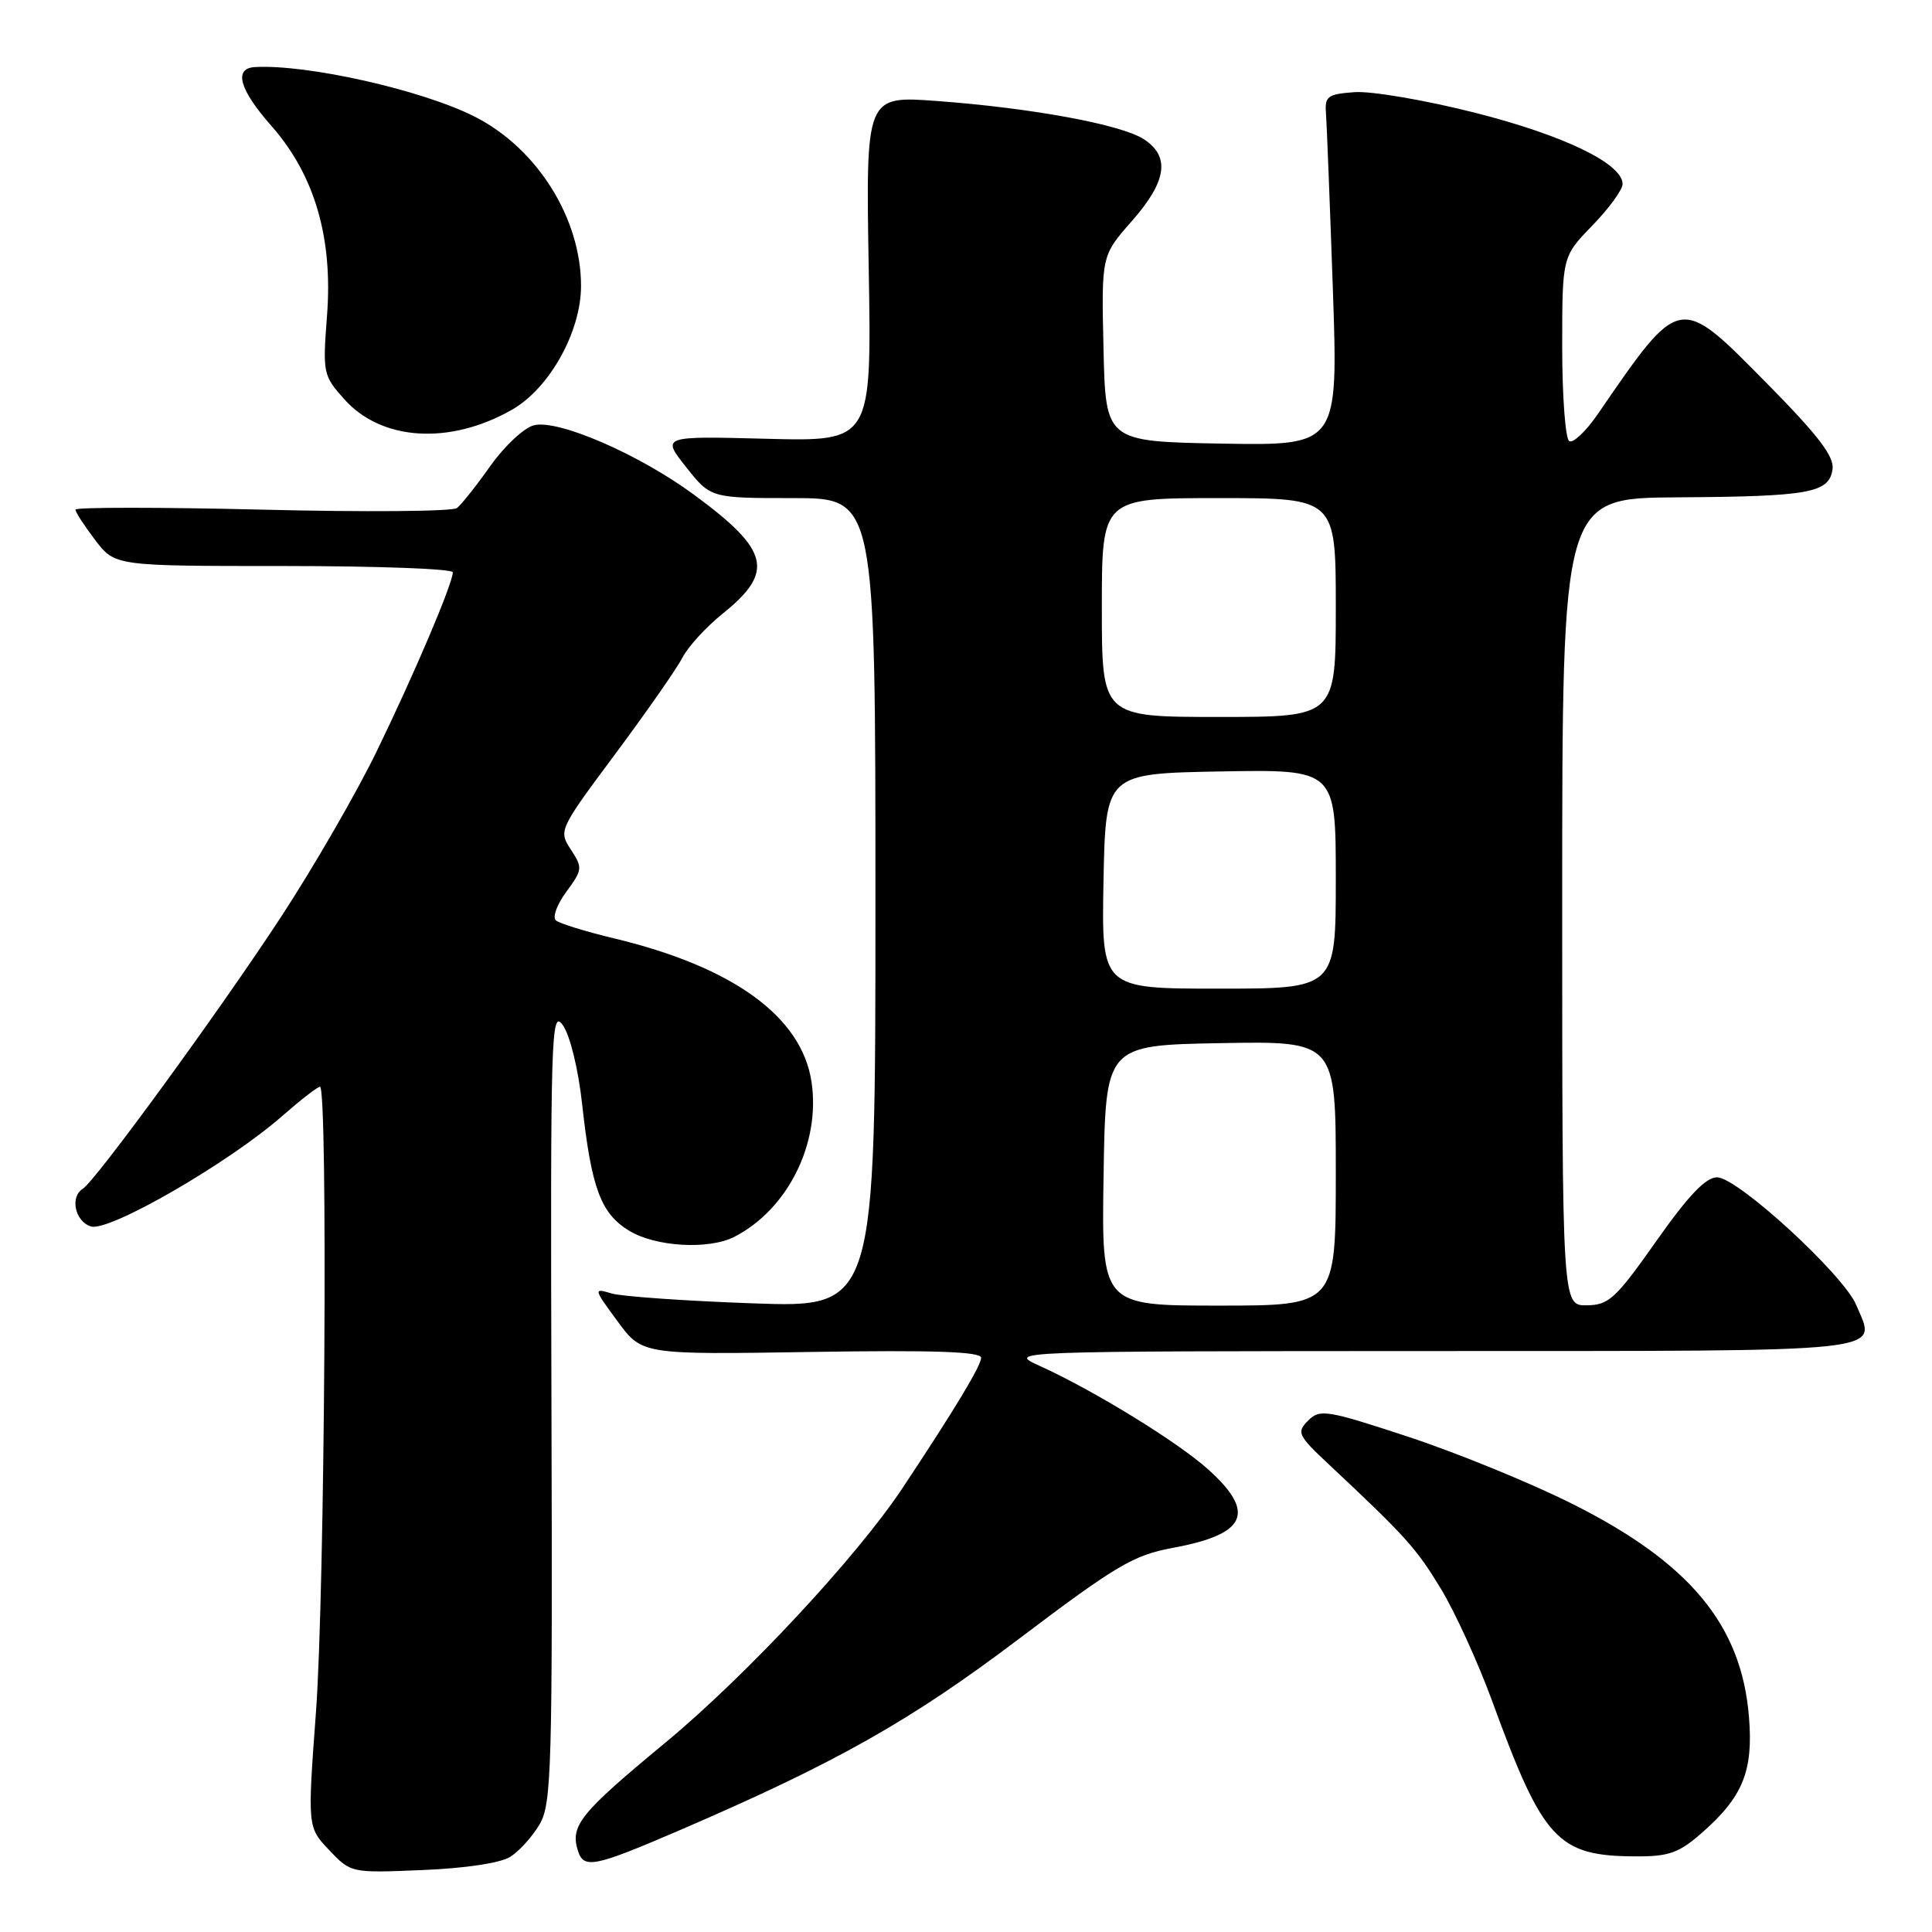 <?xml version="1.0" encoding="UTF-8" standalone="no"?>
<!DOCTYPE svg PUBLIC "-//W3C//DTD SVG 1.1//EN" "http://www.w3.org/Graphics/SVG/1.1/DTD/svg11.dtd" >
<svg xmlns="http://www.w3.org/2000/svg" xmlns:xlink="http://www.w3.org/1999/xlink" version="1.1" viewBox="0 0 256 256">
 <g >
 <path fill="currentColor"
d=" M 67.63 246.03 C 68.81 245.28 70.55 243.35 71.50 241.73 C 73.09 239.04 73.22 234.45 73.07 186.15 C 72.93 136.83 73.02 133.65 74.58 135.84 C 75.53 137.18 76.63 141.67 77.14 146.34 C 78.36 157.43 79.61 160.79 83.35 163.07 C 86.87 165.22 93.92 165.62 97.32 163.88 C 104.39 160.24 108.75 151.49 107.53 143.35 C 106.23 134.71 97.14 128.11 81.33 124.33 C 77.57 123.43 74.12 122.36 73.65 121.95 C 73.18 121.53 73.81 119.83 75.05 118.15 C 77.19 115.25 77.22 114.98 75.64 112.57 C 74.00 110.07 74.06 109.93 81.53 99.90 C 85.68 94.32 89.69 88.58 90.43 87.13 C 91.18 85.68 93.58 83.06 95.76 81.31 C 102.66 75.77 101.98 72.92 91.98 65.57 C 84.70 60.20 73.96 55.54 70.75 56.35 C 69.45 56.67 66.86 59.09 64.99 61.72 C 63.13 64.35 61.13 66.87 60.55 67.32 C 59.97 67.77 48.36 67.87 34.75 67.53 C 21.14 67.20 10.00 67.20 10.00 67.53 C 10.00 67.86 11.18 69.68 12.62 71.57 C 15.24 75.00 15.24 75.00 37.62 75.00 C 49.93 75.00 60.00 75.37 60.00 75.83 C 60.00 77.30 54.92 89.26 49.92 99.54 C 47.24 105.06 41.52 114.96 37.21 121.54 C 29.05 134.00 12.66 156.47 10.97 157.52 C 9.24 158.59 9.94 161.85 12.05 162.51 C 14.44 163.27 30.38 154.06 37.45 147.83 C 39.85 145.73 42.08 144.00 42.40 144.00 C 43.47 144.00 43.04 211.09 41.87 226.81 C 40.74 242.11 40.74 242.11 43.62 245.15 C 46.50 248.18 46.51 248.19 56.00 247.79 C 61.68 247.56 66.36 246.85 67.63 246.03 Z  M 90.00 242.54 C 110.76 233.60 120.62 228.04 135.01 217.16 C 147.92 207.41 150.17 206.07 155.40 205.10 C 165.17 203.30 166.47 200.46 160.13 194.74 C 156.09 191.09 144.96 184.25 137.71 180.96 C 133.50 179.05 133.54 179.04 189.78 179.02 C 251.72 179.00 248.62 179.33 245.97 172.94 C 244.31 168.92 230.23 156.00 227.52 156.00 C 226.02 156.00 223.72 158.41 219.46 164.46 C 214.09 172.08 213.18 172.93 210.25 172.96 C 207.00 173.00 207.00 173.00 207.00 119.50 C 207.00 66.00 207.00 66.00 222.25 65.90 C 239.79 65.79 242.37 65.32 242.82 62.18 C 243.07 60.50 240.94 57.71 234.21 50.89 C 222.41 38.92 222.73 38.86 211.68 54.92 C 210.12 57.18 208.43 58.77 207.93 58.45 C 207.42 58.14 207.00 52.51 207.00 45.94 C 207.00 34.00 207.00 34.00 211.00 29.88 C 213.20 27.61 215.00 25.14 215.00 24.39 C 215.00 21.68 207.21 17.92 195.41 14.93 C 188.86 13.27 181.70 12.05 179.50 12.21 C 175.92 12.47 175.52 12.76 175.70 15.00 C 175.80 16.38 176.21 26.85 176.61 38.28 C 177.32 59.05 177.32 59.05 161.91 58.78 C 146.50 58.50 146.50 58.50 146.22 46.19 C 145.94 33.88 145.94 33.88 149.97 29.30 C 154.61 24.02 155.09 20.76 151.57 18.45 C 148.59 16.50 136.72 14.31 124.11 13.38 C 114.72 12.69 114.72 12.69 115.11 35.59 C 115.50 58.50 115.50 58.50 101.58 58.14 C 87.66 57.78 87.66 57.78 90.91 61.89 C 94.17 66.00 94.17 66.00 105.08 66.00 C 116.00 66.00 116.00 66.00 116.00 119.64 C 116.00 173.28 116.00 173.28 99.75 172.70 C 90.81 172.38 82.39 171.79 81.04 171.39 C 78.62 170.67 78.63 170.73 81.83 175.08 C 85.08 179.50 85.08 179.50 107.54 179.14 C 123.72 178.88 130.00 179.10 130.00 179.91 C 130.00 180.97 126.54 186.70 119.60 197.16 C 113.51 206.33 98.85 222.06 88.13 230.94 C 76.86 240.26 75.52 241.92 76.58 245.24 C 77.35 247.67 78.73 247.39 90.00 242.54 Z  M 225.52 242.85 C 230.94 238.09 232.33 234.68 231.75 227.53 C 230.77 215.33 223.93 207.07 208.28 199.24 C 202.77 196.48 193.03 192.50 186.63 190.39 C 175.78 186.82 174.89 186.68 173.34 188.23 C 171.78 189.79 171.96 190.18 176.08 194.04 C 186.30 203.62 187.66 205.14 190.92 210.51 C 192.80 213.61 195.84 220.28 197.69 225.32 C 204.47 243.88 206.36 245.93 216.72 245.98 C 221.16 246.00 222.46 245.53 225.52 242.85 Z  M 67.84 54.29 C 72.80 51.46 76.97 44.00 76.99 37.93 C 77.01 28.95 71.18 19.64 62.89 15.45 C 55.93 11.92 40.63 8.48 33.75 8.89 C 30.92 9.07 31.72 11.88 36.01 16.74 C 41.69 23.20 44.13 31.54 43.33 41.84 C 42.75 49.45 42.81 49.76 45.63 52.91 C 50.56 58.43 59.60 58.99 67.84 54.29 Z  M 146.23 155.75 C 146.50 138.50 146.50 138.50 161.75 138.22 C 177.00 137.95 177.00 137.95 177.00 155.47 C 177.00 173.00 177.00 173.00 161.48 173.00 C 145.95 173.00 145.95 173.00 146.23 155.75 Z  M 146.22 116.75 C 146.50 102.50 146.50 102.50 161.75 102.22 C 177.00 101.95 177.00 101.95 177.00 116.47 C 177.00 131.00 177.00 131.00 161.47 131.00 C 145.95 131.00 145.95 131.00 146.22 116.75 Z  M 146.00 80.50 C 146.00 66.00 146.00 66.00 161.50 66.00 C 177.00 66.00 177.00 66.00 177.00 80.50 C 177.00 95.00 177.00 95.00 161.50 95.00 C 146.00 95.00 146.00 95.00 146.00 80.50 Z "/>
</g>
</svg>